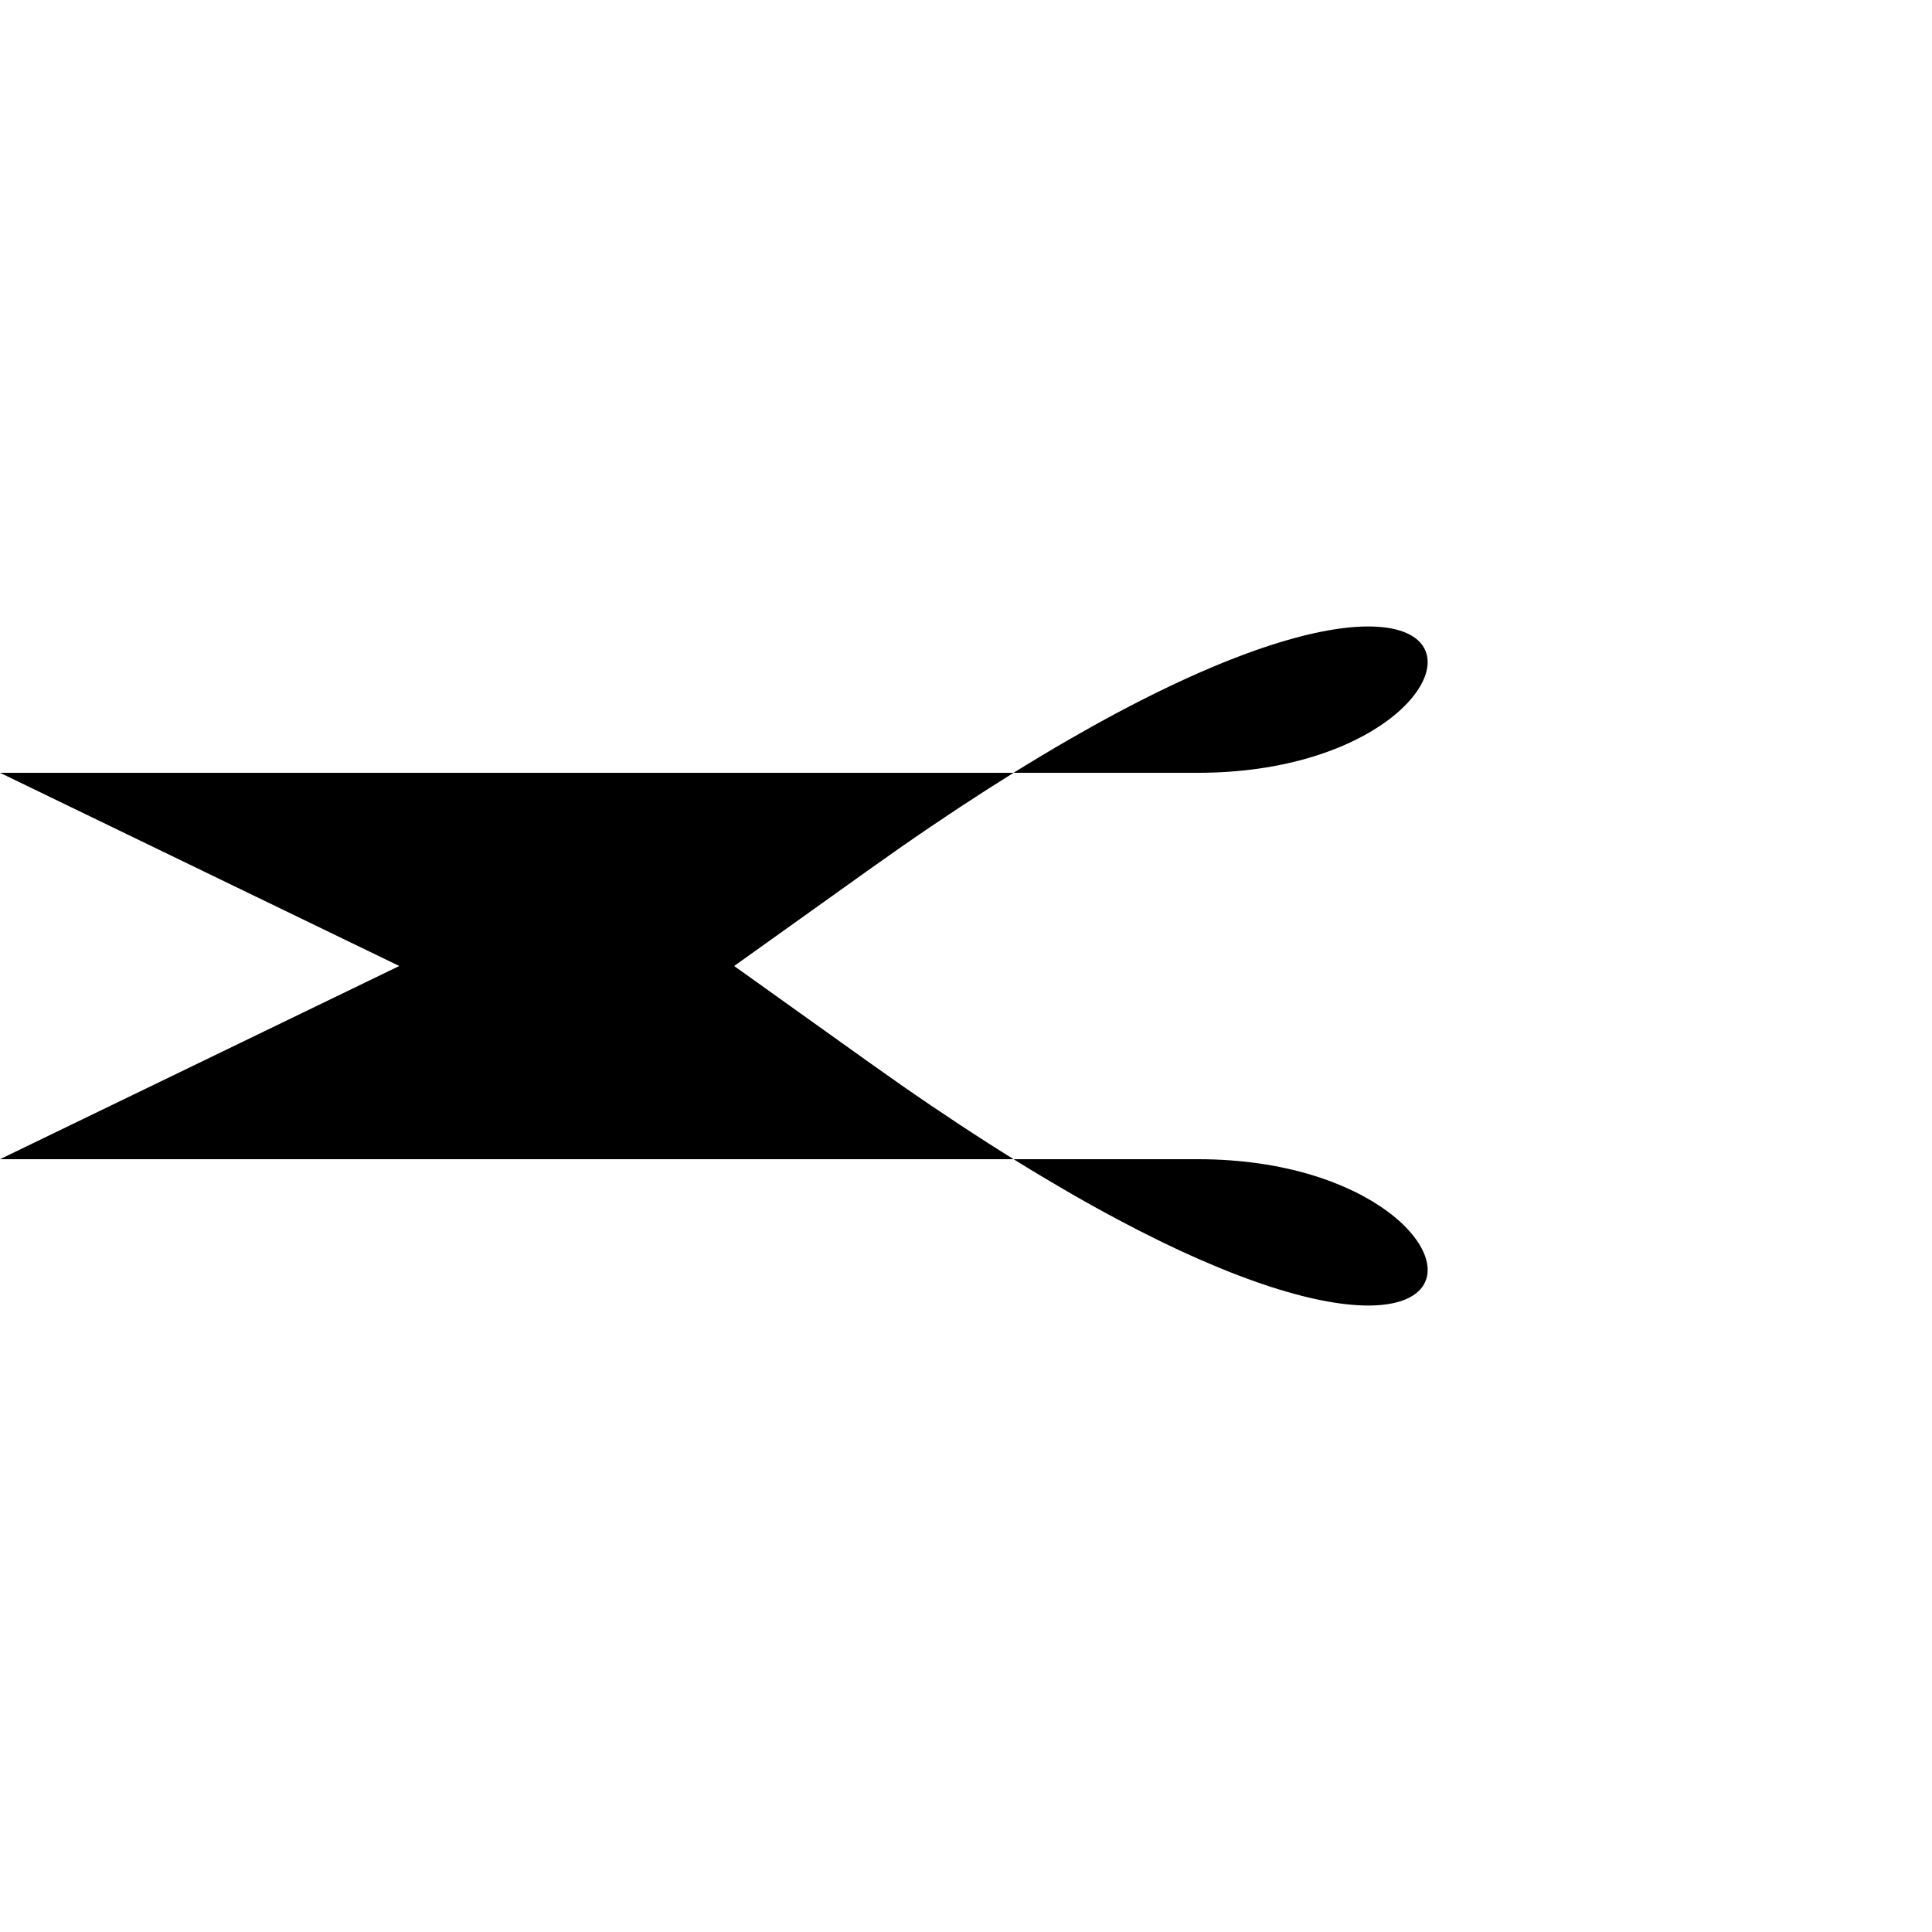 <svg viewBox="0 0 100 100" xmlns="http://www.w3.org/2000/svg">
  <path class="line--1" d="M0 40h62c18 0 18-20-17 5L31 55"/>
  <path class="line--2" d="M0 50h80"/>
  <path class="line--3" d="M0 60h62c18 0 18 20-17-5L31 45"/>
</svg>
